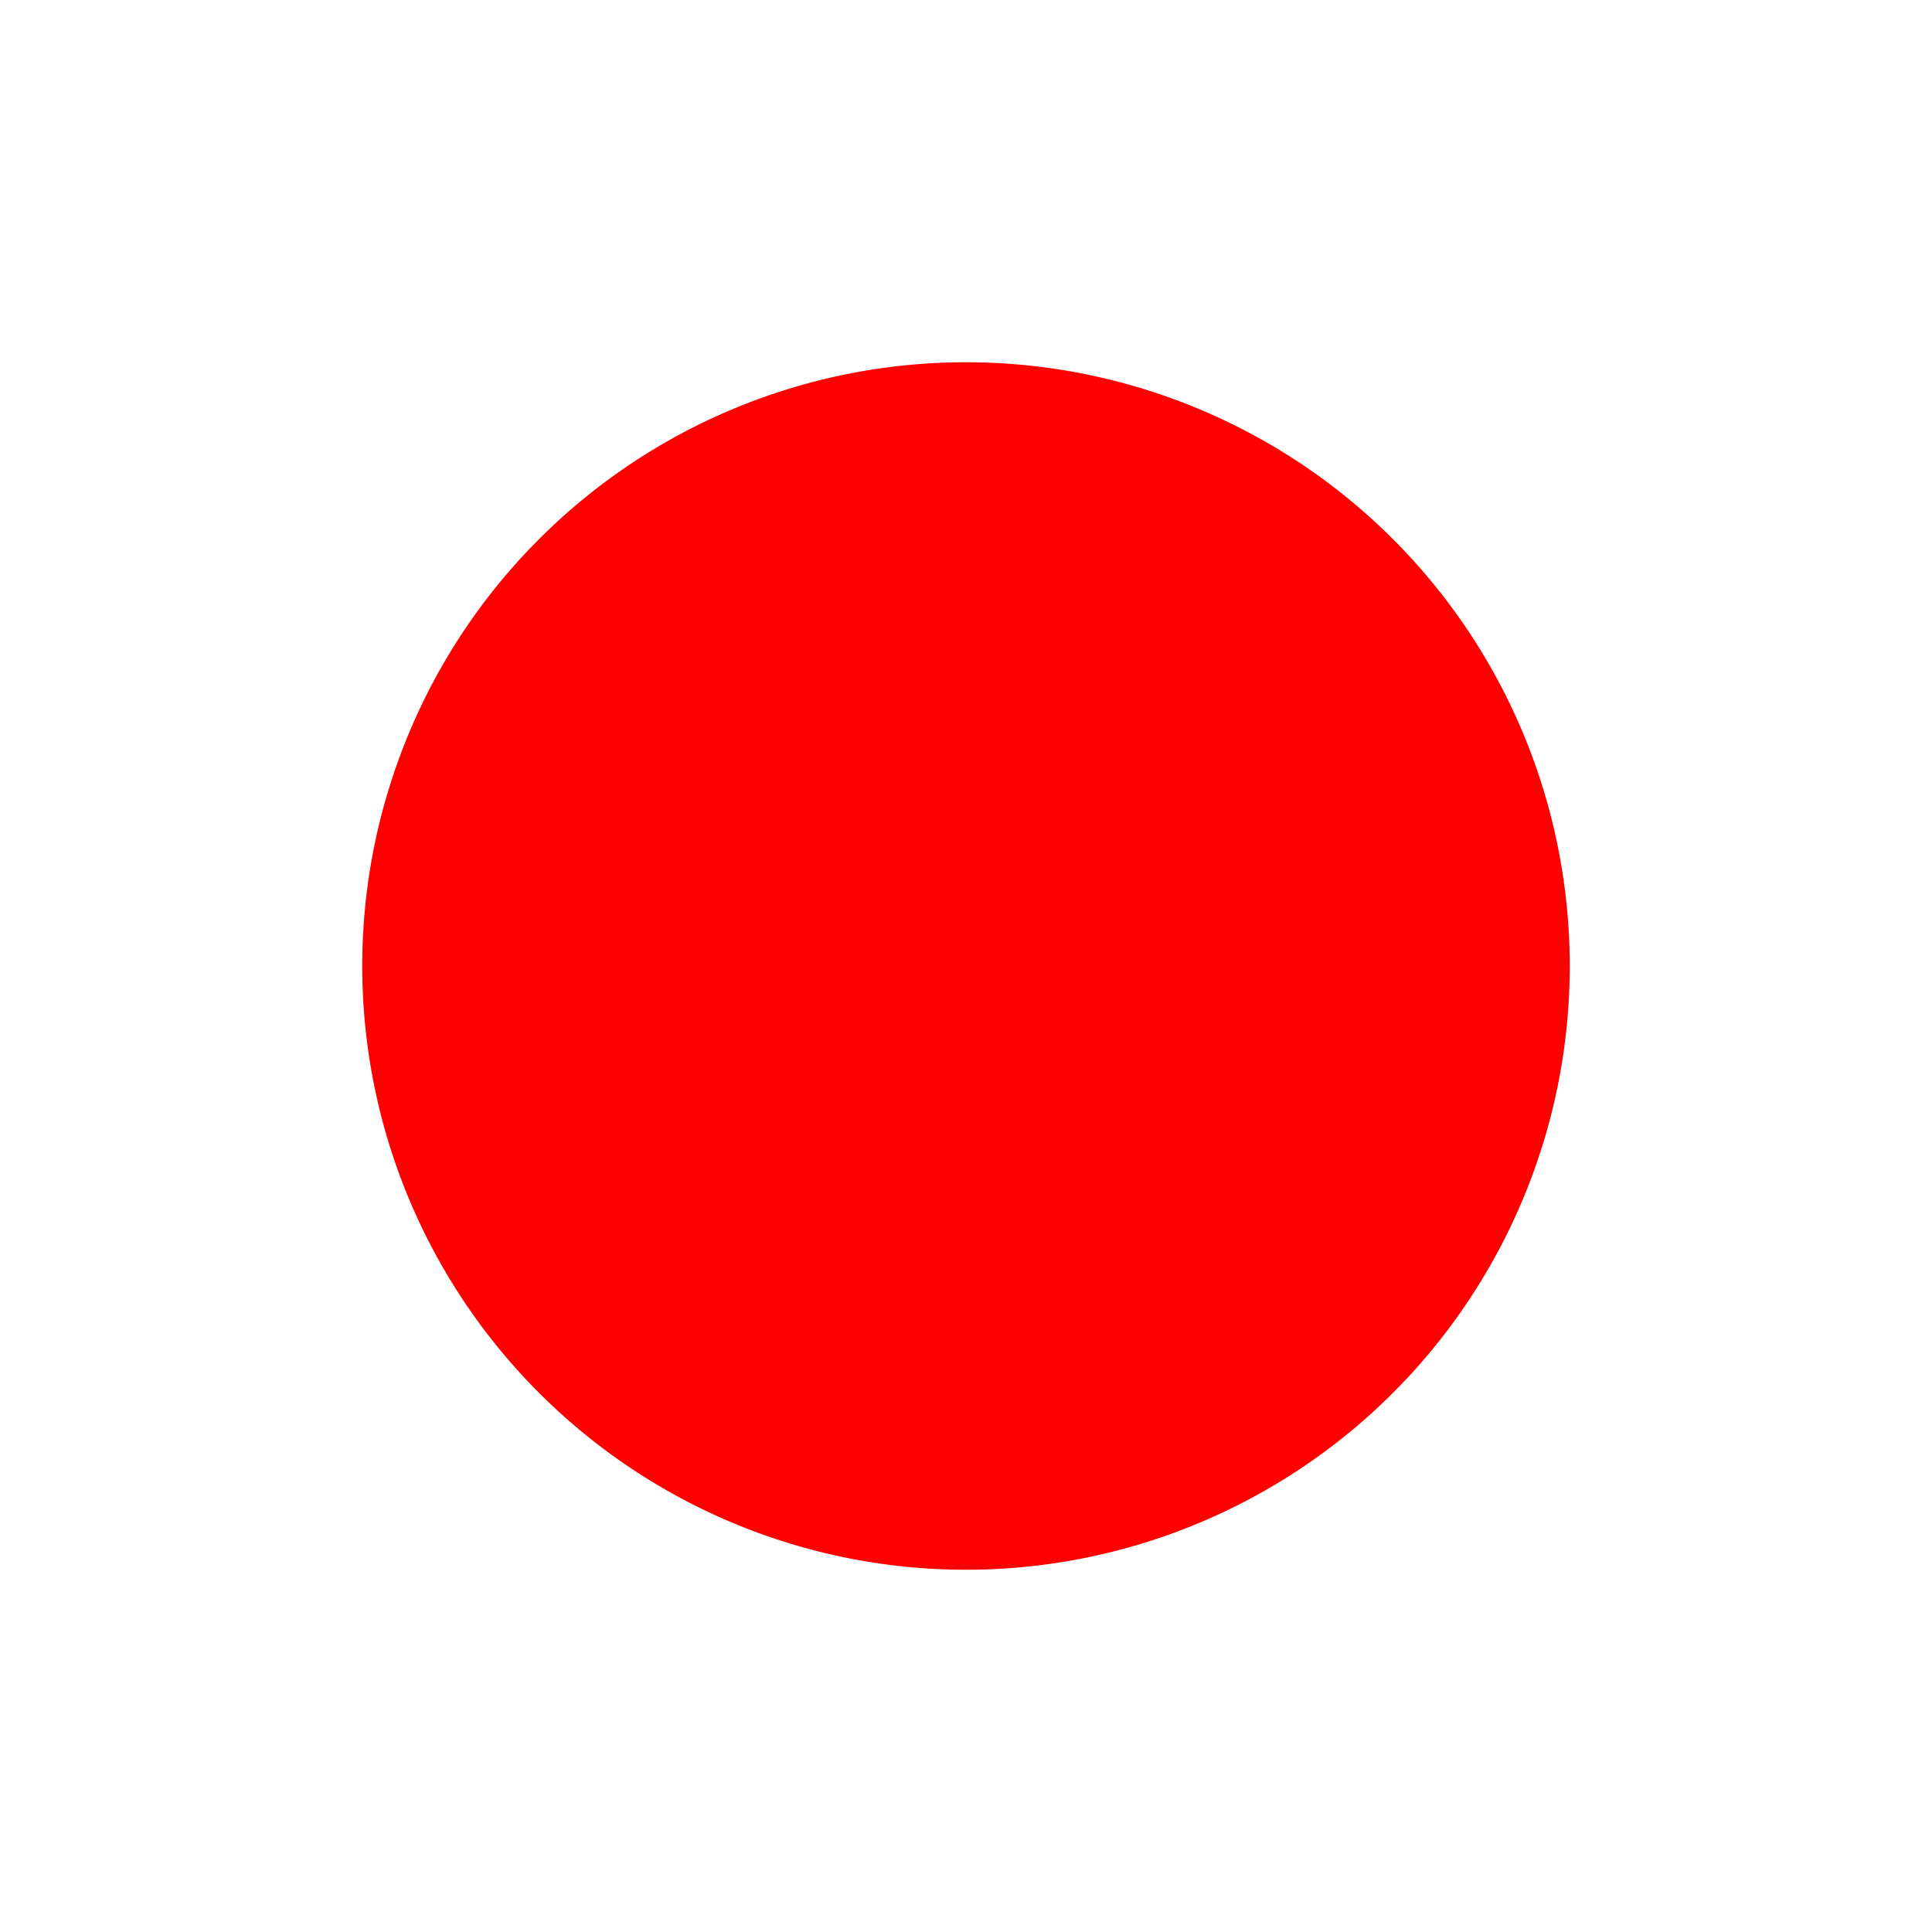 <svg viewBox="0 0 16 16" xmlns="http://www.w3.org/2000/svg" fill="none">
<g id="SVGRepo_bgCarrier" stroke-width="0"></g>
<g id="SVGRepo_tracerCarrier" stroke-linecap="round" stroke-linejoin="round"></g>
<g id="SVGRepo_iconCarrier">
    <path fill="#ff0000" d="M8 3a5 5 0 100 10A5 5 0 008 3z"></path></g></svg>